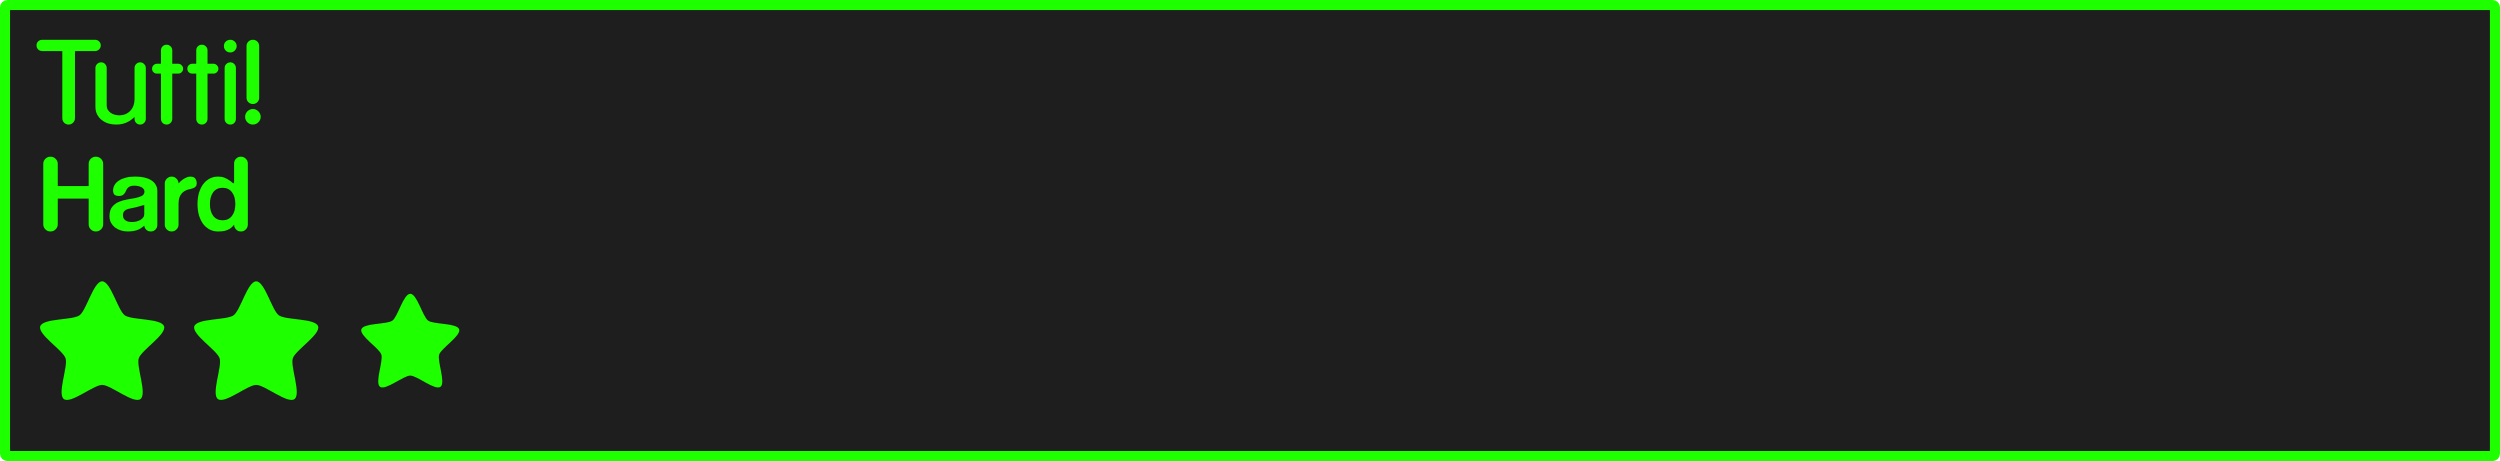 <svg version="1.1" xmlns="http://www.w3.org/2000/svg" xmlns:xlink="http://www.w3.org/1999/xlink" width="372.215" height="68.643"><g transform="translate(-53.893,-145.679)"><g data-paper-data="{&quot;isPaintingLayer&quot;:true}" fill-rule="nonzero" stroke-linecap="butt" stroke-linejoin="miter" stroke-dasharray="" style="mix-blend-mode: normal"><path d="M425.01,146.429c0.193,0 0.348,0.155 0.348,0.348v66.445c0,0.193 -0.155,0.35 -0.348,0.35h-370.018c-0.193,0 -0.35,-0.156 -0.35,-0.35v-66.445c0,-0.193 0.156,-0.348 0.35,-0.348z" data-paper-data="{&quot;origPos&quot;:null}" id="rect815-0-6" fill="#1e1e1e" stroke="#1eff00" stroke-width="1.5" stroke-miterlimit="4" stroke-dashoffset="17.35"/><path d="M68.047,151.601c0.235,0 0.434,0.08 0.594,0.24c0.171,0.16 0.256,0.357 0.256,0.592c0,0.235 -0.085,0.437 -0.256,0.607c-0.16,0.16 -0.359,0.24 -0.594,0.24h-2.99v10c0,0.256 -0.097,0.48 -0.289,0.672c-0.181,0.181 -0.4,0.271 -0.656,0.271c-0.267,0 -0.491,-0.09 -0.672,-0.271c-0.181,-0.192 -0.271,-0.416 -0.271,-0.672v-10h-2.992c-0.235,0 -0.437,-0.08 -0.607,-0.24c-0.16,-0.171 -0.24,-0.373 -0.24,-0.607c0,-0.235 0.08,-0.432 0.24,-0.592c0.171,-0.16 0.373,-0.24 0.607,-0.24zM88.842,151.872c0.192,0.181 0.287,0.405 0.287,0.672c0,0.256 -0.095,0.48 -0.287,0.672c-0.181,0.181 -0.4,0.273 -0.656,0.273c-0.267,0 -0.495,-0.092 -0.688,-0.273c-0.181,-0.192 -0.271,-0.416 -0.271,-0.672c0,-0.267 0.09,-0.49 0.271,-0.672c0.192,-0.181 0.421,-0.271 0.688,-0.271c0.256,0 0.475,0.09 0.656,0.271zM92.211,151.872c0.181,0.181 0.271,0.405 0.271,0.672v7.68c0,0.267 -0.09,0.49 -0.271,0.672c-0.181,0.181 -0.405,0.273 -0.672,0.273c-0.256,0 -0.48,-0.092 -0.672,-0.273c-0.181,-0.181 -0.271,-0.405 -0.271,-0.672v-7.68c0,-0.267 0.09,-0.49 0.271,-0.672c0.192,-0.181 0.416,-0.271 0.672,-0.271c0.267,0 0.491,0.09 0.672,0.271zM79.285,152.577c0.171,0.16 0.256,0.357 0.256,0.592v2h0.881c0.203,0 0.373,0.075 0.512,0.225c0.149,0.139 0.225,0.309 0.225,0.512c0,0.213 -0.075,0.389 -0.225,0.527c-0.139,0.139 -0.309,0.207 -0.512,0.207h-0.881v6.736c0,0.235 -0.085,0.439 -0.256,0.609c-0.16,0.16 -0.357,0.238 -0.592,0.238c-0.235,0 -0.432,-0.078 -0.592,-0.238c-0.16,-0.171 -0.24,-0.375 -0.24,-0.609v-6.736h-0.592c-0.203,0 -0.378,-0.068 -0.527,-0.207c-0.139,-0.139 -0.209,-0.314 -0.209,-0.527c0,-0.203 0.07,-0.373 0.209,-0.512c0.149,-0.149 0.325,-0.225 0.527,-0.225h0.592v-2c0,-0.235 0.08,-0.432 0.24,-0.592c0.16,-0.16 0.357,-0.24 0.592,-0.24c0.235,0 0.432,0.08 0.592,0.24zM84.535,152.577c0.171,0.16 0.256,0.357 0.256,0.592v2h0.881c0.203,0 0.373,0.075 0.512,0.225c0.149,0.139 0.225,0.309 0.225,0.512c0,0.213 -0.075,0.389 -0.225,0.527c-0.139,0.139 -0.309,0.207 -0.512,0.207h-0.881v6.736c0,0.235 -0.085,0.439 -0.256,0.609c-0.16,0.16 -0.357,0.238 -0.592,0.238c-0.235,0 -0.432,-0.078 -0.592,-0.238c-0.16,-0.171 -0.24,-0.375 -0.24,-0.609v-6.736h-0.592c-0.203,0 -0.378,-0.068 -0.527,-0.207c-0.139,-0.139 -0.209,-0.314 -0.209,-0.527c0,-0.203 0.07,-0.373 0.209,-0.512c0.149,-0.149 0.325,-0.225 0.527,-0.225h0.592v-2c0,-0.235 0.08,-0.432 0.24,-0.592c0.16,-0.16 0.357,-0.24 0.592,-0.24c0.235,0 0.432,0.08 0.592,0.24zM69.541,155.216c0.16,0.16 0.238,0.359 0.238,0.594v5.566c0,0.245 0.053,0.459 0.16,0.641c0.117,0.181 0.263,0.337 0.434,0.465c0.181,0.117 0.378,0.207 0.592,0.271c0.224,0.064 0.441,0.096 0.654,0.096c0.352,0 0.673,-0.058 0.961,-0.176c0.288,-0.128 0.529,-0.298 0.721,-0.512c0.203,-0.213 0.356,-0.464 0.463,-0.752c0.107,-0.299 0.16,-0.62 0.16,-0.961v-4.639c0,-0.235 0.08,-0.434 0.24,-0.594c0.16,-0.171 0.357,-0.256 0.592,-0.256c0.235,0 0.432,0.085 0.592,0.256c0.171,0.16 0.256,0.359 0.256,0.594v7.566c0,0.235 -0.085,0.439 -0.256,0.609c-0.16,0.16 -0.357,0.24 -0.592,0.24c-0.235,0 -0.432,-0.08 -0.592,-0.24c-0.16,-0.171 -0.24,-0.375 -0.24,-0.609v-0.287c-0.107,0.096 -0.24,0.213 -0.4,0.352c-0.149,0.128 -0.335,0.252 -0.559,0.369c-0.224,0.117 -0.486,0.217 -0.785,0.303c-0.288,0.075 -0.624,0.111 -1.008,0.111c-0.395,0 -0.779,-0.052 -1.152,-0.158c-0.363,-0.117 -0.687,-0.29 -0.975,-0.514c-0.288,-0.224 -0.519,-0.501 -0.689,-0.832c-0.171,-0.331 -0.256,-0.713 -0.256,-1.15v-5.76c0,-0.235 0.08,-0.434 0.24,-0.594c0.171,-0.171 0.373,-0.256 0.607,-0.256c0.235,0 0.434,0.085 0.594,0.256zM88.777,155.216c0.16,0.16 0.24,0.357 0.24,0.592v7.568c0,0.235 -0.08,0.439 -0.24,0.609c-0.16,0.16 -0.357,0.238 -0.592,0.238c-0.235,0 -0.437,-0.078 -0.607,-0.238c-0.16,-0.171 -0.24,-0.375 -0.24,-0.609v-7.568c0,-0.235 0.08,-0.432 0.24,-0.592c0.171,-0.171 0.373,-0.256 0.607,-0.256c0.235,0 0.432,0.085 0.592,0.256zM92.355,162.257c0.235,0.224 0.352,0.496 0.352,0.816c0,0.309 -0.117,0.58 -0.352,0.814c-0.224,0.224 -0.496,0.336 -0.816,0.336c-0.309,0 -0.582,-0.112 -0.816,-0.336c-0.224,-0.235 -0.336,-0.505 -0.336,-0.814c0,-0.32 0.112,-0.592 0.336,-0.816c0.235,-0.235 0.507,-0.352 0.816,-0.352c0.32,0 0.592,0.117 0.816,0.352zM62.17,169.319c0.216,0.207 0.324,0.461 0.324,0.762v3.303h4.6v-3.303c0,-0.301 0.104,-0.555 0.311,-0.762c0.207,-0.207 0.461,-0.311 0.762,-0.311c0.301,0 0.555,0.104 0.762,0.311c0.216,0.207 0.326,0.461 0.326,0.762v8.99c0,0.301 -0.11,0.555 -0.326,0.762c-0.207,0.207 -0.461,0.311 -0.762,0.311c-0.301,0 -0.555,-0.104 -0.762,-0.311c-0.207,-0.207 -0.311,-0.461 -0.311,-0.762v-3.824h-4.6v3.824c0,0.301 -0.108,0.555 -0.324,0.762c-0.207,0.207 -0.461,0.311 -0.762,0.311c-0.301,0 -0.555,-0.104 -0.762,-0.311c-0.207,-0.207 -0.311,-0.461 -0.311,-0.762v-8.99c0,-0.301 0.104,-0.555 0.311,-0.762c0.207,-0.207 0.461,-0.311 0.762,-0.311c0.301,0 0.555,0.104 0.762,0.311zM90.482,169.306c0.207,0.198 0.311,0.438 0.311,0.721v9.102c0,0.273 -0.104,0.512 -0.311,0.719c-0.198,0.198 -0.437,0.297 -0.719,0.297c-0.282,0 -0.523,-0.099 -0.721,-0.297c-0.198,-0.207 -0.295,-0.446 -0.295,-0.719c-0.084,0.094 -0.18,0.202 -0.283,0.324c-0.103,0.113 -0.245,0.221 -0.424,0.324c-0.169,0.103 -0.389,0.192 -0.662,0.268c-0.263,0.066 -0.597,0.1 -1.002,0.1c-0.47,0 -0.893,-0.099 -1.27,-0.297c-0.376,-0.198 -0.702,-0.475 -0.975,-0.832c-0.263,-0.367 -0.471,-0.8 -0.621,-1.299c-0.141,-0.499 -0.211,-1.048 -0.211,-1.65c0,-0.602 0.07,-1.154 0.211,-1.652c0.151,-0.508 0.358,-0.939 0.621,-1.297c0.273,-0.367 0.598,-0.65 0.975,-0.848c0.376,-0.198 0.799,-0.297 1.27,-0.297c0.348,0 0.653,0.053 0.916,0.156c0.263,0.103 0.49,0.222 0.678,0.354c0.188,0.122 0.338,0.234 0.451,0.338c0.113,0.104 0.197,0.154 0.254,0.154c0.047,0 0.072,-0.059 0.072,-0.182v-2.766c0,-0.282 0.097,-0.523 0.295,-0.721c0.198,-0.198 0.438,-0.297 0.721,-0.297c0.282,0 0.521,0.099 0.719,0.297zM75.33,172.099c0.405,0.085 0.751,0.216 1.043,0.395c0.301,0.179 0.531,0.405 0.691,0.678c0.169,0.263 0.254,0.583 0.254,0.959v5.039c0,0.273 -0.093,0.503 -0.281,0.691c-0.188,0.188 -0.419,0.281 -0.691,0.281c-0.254,0 -0.476,-0.08 -0.664,-0.24c-0.179,-0.169 -0.282,-0.381 -0.311,-0.635c-0.357,0.339 -0.734,0.569 -1.129,0.691c-0.395,0.122 -0.841,0.184 -1.34,0.184c-0.32,0 -0.645,-0.047 -0.975,-0.141c-0.32,-0.094 -0.61,-0.236 -0.873,-0.424c-0.254,-0.198 -0.461,-0.437 -0.621,-0.719c-0.16,-0.282 -0.24,-0.612 -0.24,-0.988c0,-0.583 0.127,-1.04 0.381,-1.369c0.263,-0.329 0.587,-0.579 0.973,-0.748c0.386,-0.169 0.8,-0.292 1.242,-0.367c0.452,-0.075 0.87,-0.149 1.256,-0.225c0.386,-0.075 0.705,-0.179 0.959,-0.311c0.263,-0.141 0.396,-0.363 0.396,-0.664c0,-0.141 -0.042,-0.262 -0.127,-0.365c-0.075,-0.113 -0.183,-0.204 -0.324,-0.27c-0.141,-0.075 -0.306,-0.13 -0.494,-0.168c-0.188,-0.038 -0.387,-0.057 -0.594,-0.057c-0.273,0 -0.484,0.038 -0.635,0.113c-0.151,0.075 -0.273,0.168 -0.367,0.281c-0.085,0.113 -0.154,0.24 -0.211,0.381c-0.056,0.132 -0.126,0.254 -0.211,0.367c-0.075,0.113 -0.179,0.208 -0.311,0.283c-0.132,0.075 -0.32,0.113 -0.564,0.113v-0.002c-0.226,0 -0.424,-0.055 -0.594,-0.168c-0.16,-0.122 -0.24,-0.34 -0.24,-0.65c0,-0.301 0.076,-0.578 0.227,-0.832c0.151,-0.254 0.366,-0.47 0.648,-0.648c0.282,-0.188 0.627,-0.334 1.031,-0.438c0.405,-0.104 0.859,-0.156 1.367,-0.156c0.48,0 0.924,0.042 1.328,0.127zM80.176,172.284c0.198,0.198 0.297,0.432 0.297,0.705c0.085,-0.094 0.188,-0.202 0.311,-0.324c0.132,-0.122 0.271,-0.23 0.422,-0.324c0.16,-0.104 0.325,-0.19 0.494,-0.256c0.169,-0.075 0.338,-0.111 0.508,-0.111c0.376,0 0.63,0.097 0.762,0.295c0.141,0.198 0.213,0.428 0.213,0.691c0,0.216 -0.053,0.381 -0.156,0.494c-0.094,0.104 -0.217,0.184 -0.367,0.24c-0.141,0.056 -0.296,0.103 -0.465,0.141c-0.169,0.028 -0.33,0.071 -0.48,0.127c-0.273,0.103 -0.493,0.241 -0.662,0.41c-0.16,0.16 -0.283,0.333 -0.367,0.521c-0.085,0.179 -0.142,0.363 -0.17,0.551c-0.028,0.188 -0.041,0.361 -0.041,0.521v3.162c0,0.282 -0.104,0.521 -0.311,0.719c-0.198,0.198 -0.438,0.297 -0.721,0.297c-0.273,0 -0.512,-0.099 -0.719,-0.297c-0.198,-0.207 -0.297,-0.446 -0.297,-0.719v-6.139c0,-0.273 0.099,-0.508 0.297,-0.705c0.207,-0.207 0.45,-0.311 0.732,-0.311c0.282,0 0.523,0.104 0.721,0.311zM85.643,174.286c-0.329,0.433 -0.494,1.027 -0.494,1.779c0,0.743 0.165,1.331 0.494,1.764c0.339,0.433 0.804,0.648 1.396,0.648c0.593,0 1.054,-0.216 1.383,-0.648c0.339,-0.433 0.51,-1.021 0.51,-1.764c0,-0.753 -0.171,-1.347 -0.51,-1.779c-0.329,-0.433 -0.79,-0.648 -1.383,-0.648c-0.593,0 -1.058,0.216 -1.396,0.648zM74.566,176.419c-0.329,0.103 -0.775,0.205 -1.34,0.309c-0.687,0.122 -1.029,0.448 -1.029,0.975c0,0.132 0.019,0.259 0.057,0.381c0.047,0.122 0.121,0.234 0.225,0.338c0.103,0.094 0.241,0.17 0.41,0.227c0.179,0.056 0.394,0.084 0.648,0.084c0.216,0 0.432,-0.023 0.648,-0.07c0.226,-0.056 0.424,-0.131 0.594,-0.225c0.179,-0.104 0.32,-0.226 0.424,-0.367c0.113,-0.15 0.168,-0.32 0.168,-0.508v-1.369c-0.198,0.047 -0.466,0.123 -0.805,0.227z" data-paper-data="{&quot;origPos&quot;:null}" id="path1627" fill="#1eff00" stroke="none" stroke-width="1" stroke-miterlimit="10" stroke-dashoffset="0"/><path d="M69.102,187.565c1.276,0 2.334,4.308 3.366,5.058c1.032,0.75 5.457,0.425 5.851,1.639c0.394,1.213 -3.376,3.551 -3.77,4.765c-0.394,1.213 1.282,5.321 0.25,6.071c-1.032,0.75 -4.421,-2.113 -5.697,-2.113c-1.276,0 -4.664,2.863 -5.697,2.113c-1.032,-0.75 0.644,-4.857 0.25,-6.071c-0.394,-1.213 -4.165,-3.551 -3.77,-4.765c0.394,-1.213 4.819,-0.889 5.851,-1.639c1.032,-0.75 2.09,-5.058 3.366,-5.058z" data-paper-data="{&quot;origPos&quot;:null}" id="path1428-5-3" fill="#1eff00" stroke="none" stroke-width="0.882" stroke-miterlimit="4" stroke-dashoffset="17.35"/><path d="M92.039,187.565c1.276,0 2.334,4.308 3.366,5.058c1.032,0.75 5.457,0.425 5.851,1.639c0.394,1.213 -3.376,3.551 -3.77,4.765c-0.394,1.213 1.282,5.321 0.25,6.071c-1.032,0.75 -4.421,-2.113 -5.697,-2.113c-1.276,0 -4.664,2.863 -5.697,2.113c-1.032,-0.75 0.644,-4.857 0.25,-6.071c-0.394,-1.213 -4.165,-3.551 -3.77,-4.765c0.394,-1.213 4.819,-0.889 5.851,-1.639c1.032,-0.75 2.09,-5.058 3.366,-5.058z" data-paper-data="{&quot;origPos&quot;:null}" id="path1428-0-2-78" fill="#1eff00" stroke="none" stroke-width="0.882" stroke-miterlimit="4" stroke-dashoffset="17.35"/><path d="M114.976,189.419c1.008,0 1.844,3.403 2.659,3.996c0.815,0.592 4.311,0.336 4.622,1.294c0.311,0.959 -2.667,2.805 -2.979,3.764c-0.311,0.959 1.013,4.203 0.197,4.796c-0.815,0.592 -3.492,-1.67 -4.5,-1.67c-1.008,0 -3.685,2.262 -4.5,1.67c-0.815,-0.592 0.509,-3.837 0.197,-4.796c-0.311,-0.959 -3.29,-2.805 -2.979,-3.764c0.311,-0.959 3.807,-0.702 4.622,-1.294c0.815,-0.592 1.651,-3.996 2.659,-3.996z" data-paper-data="{&quot;origPos&quot;:null}" id="path1428-0-6-3-32" fill="#1eff00" stroke="none" stroke-width="0.697" stroke-miterlimit="4" stroke-dashoffset="17.35"/></g></g></svg>